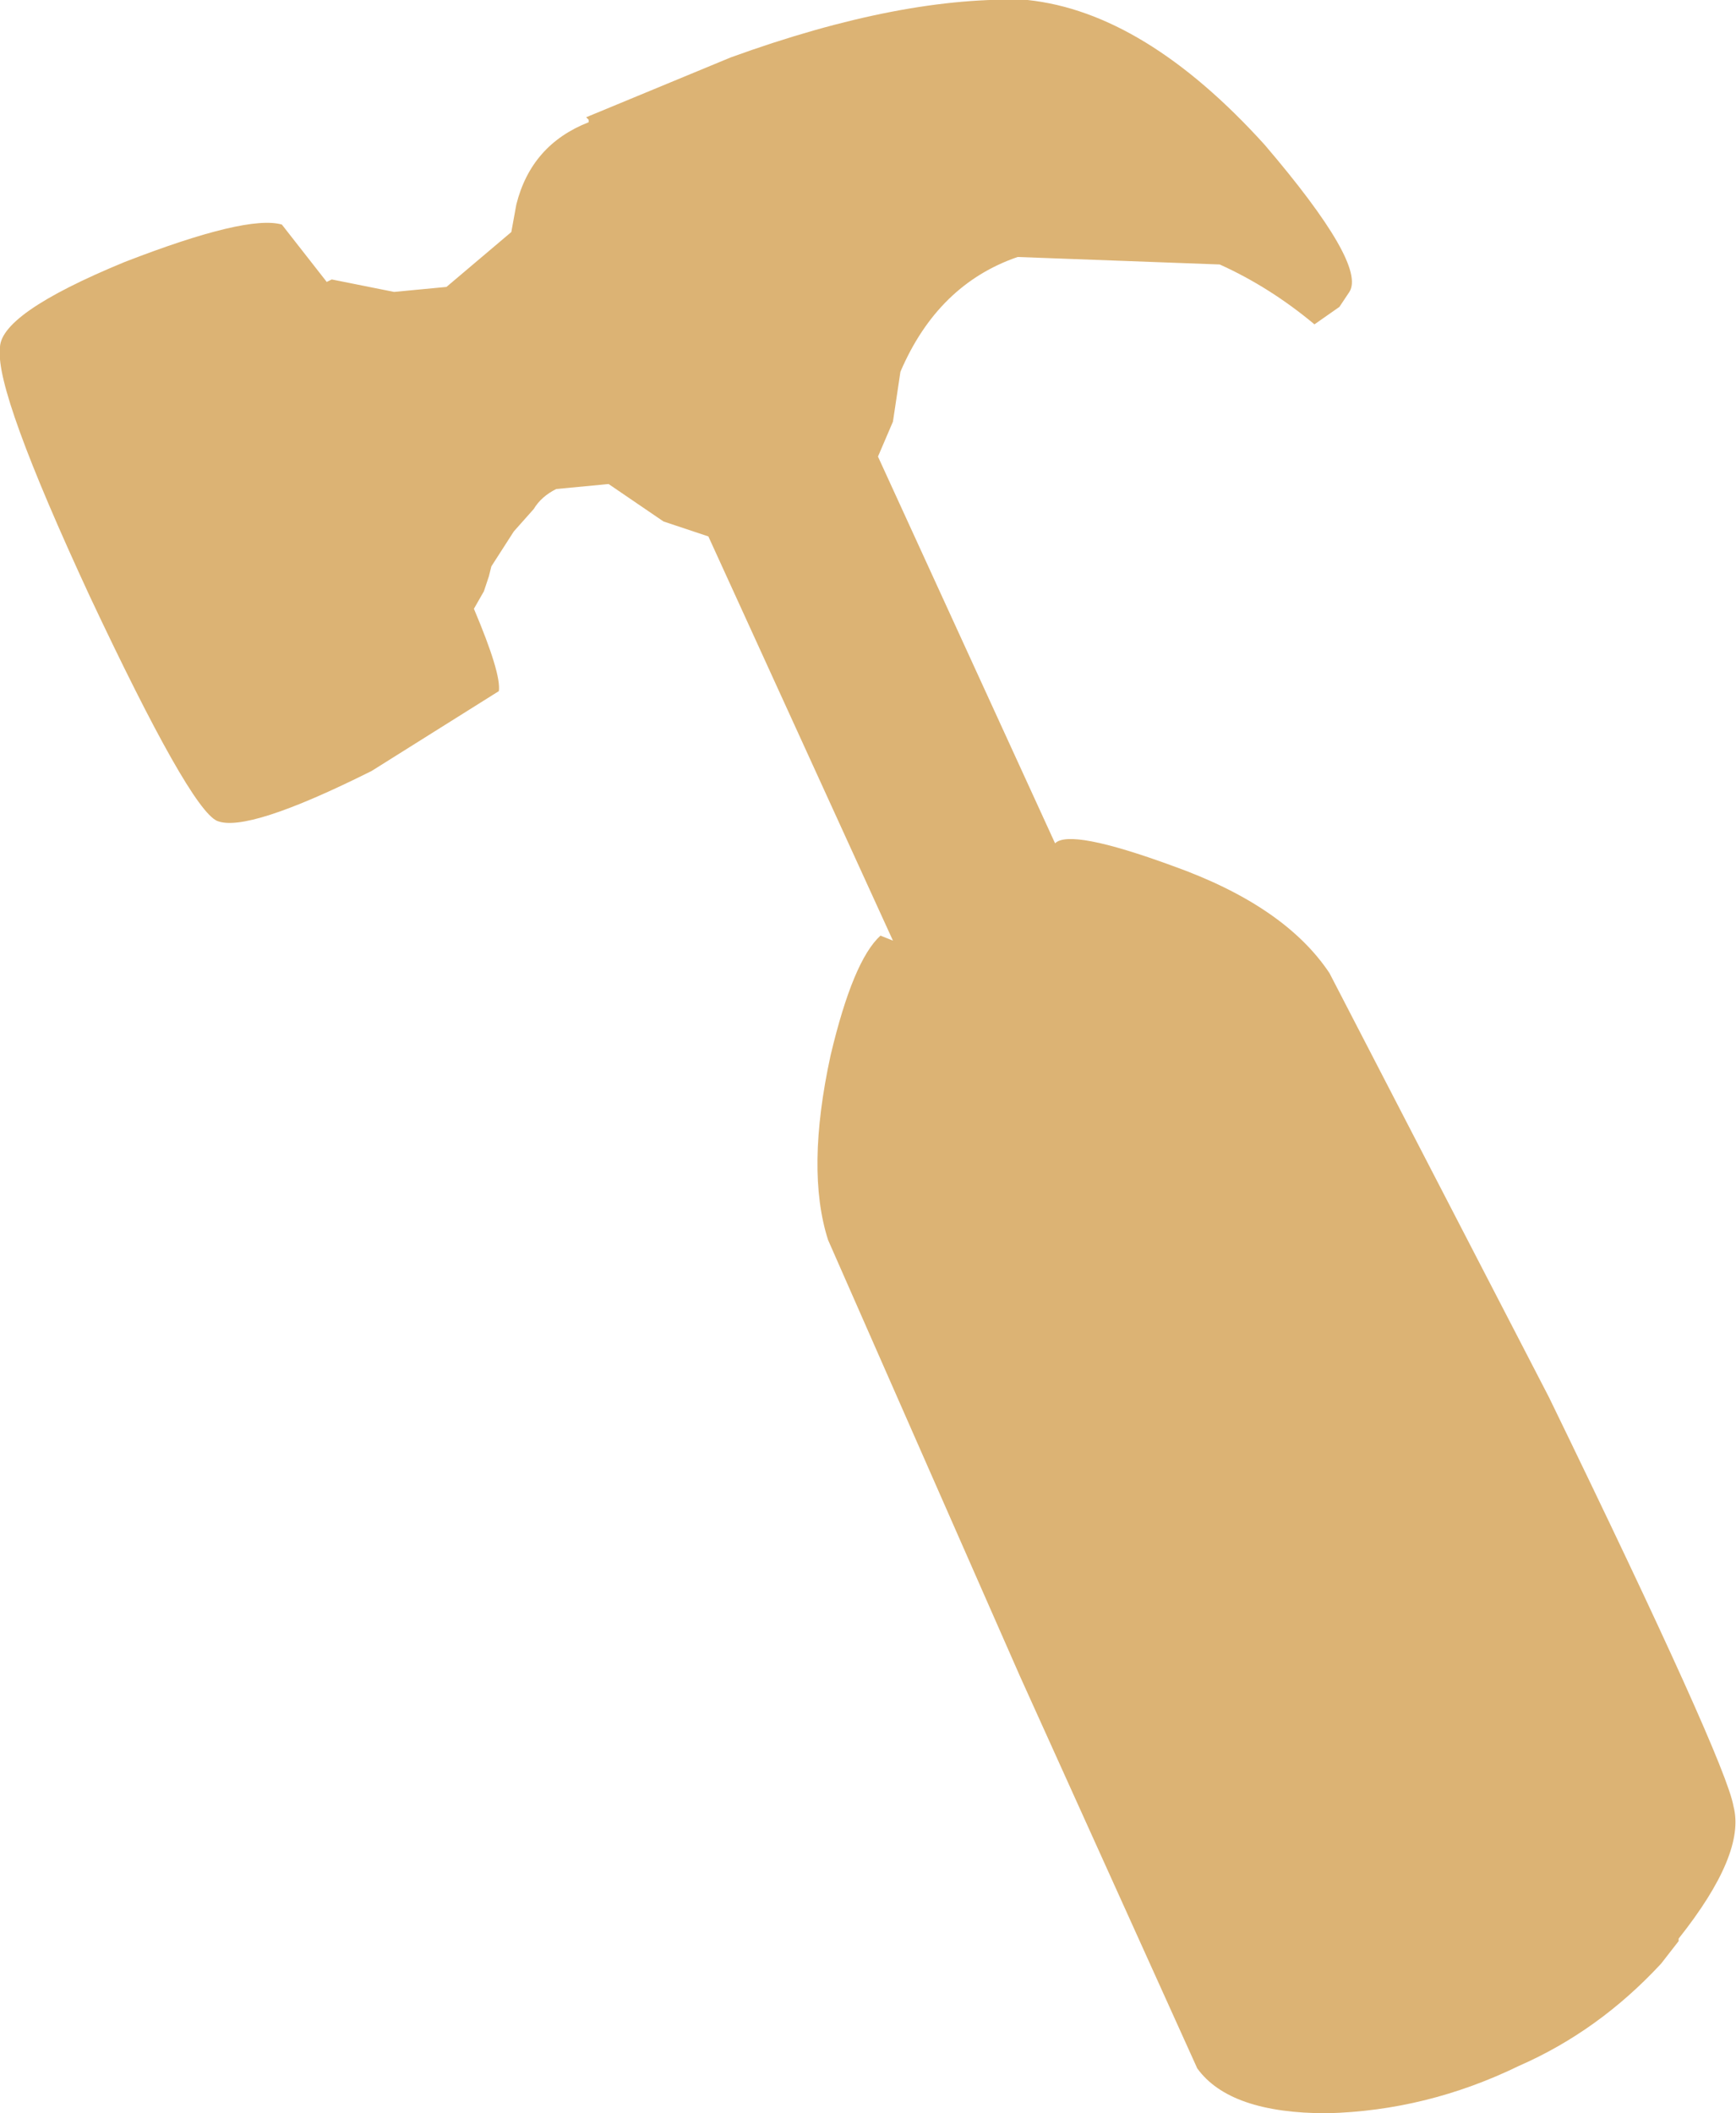 <?xml version="1.0" encoding="UTF-8" standalone="no"?>
<svg xmlns:xlink="http://www.w3.org/1999/xlink" height="42.35px" width="34.8px" xmlns="http://www.w3.org/2000/svg">
  <g transform="matrix(1.0, 0.0, 0.0, 1.0, -35.35, -5.6)">
    <path d="M61.7 12.1 Q60.8 11.35 59.8 10.9 L55.75 10.75 Q54.15 11.3 53.4 13.05 L53.25 14.05 52.95 14.75 56.5 22.5 Q56.8 22.2 58.85 22.95 61.1 23.75 62.0 25.1 L66.4 33.6 Q69.95 40.9 70.1 41.8 70.35 42.75 69.0 44.45 L69.0 44.5 68.65 44.95 Q67.4 46.3 65.8 47.0 63.95 47.9 61.95 47.95 60.0 47.95 59.35 47.05 L55.8 39.2 51.95 30.45 Q51.5 29.05 52.0 26.75 52.45 24.85 53.0 24.35 L53.25 24.45 49.55 16.35 48.65 16.05 47.55 15.3 46.5 15.4 Q46.2 15.55 46.05 15.8 L45.65 16.25 45.2 16.95 45.15 17.15 45.05 17.45 44.85 17.8 Q45.4 19.1 45.35 19.45 L42.8 21.05 Q40.3 22.3 39.7 22.05 39.15 21.8 37.15 17.55 35.25 13.45 35.35 12.6 35.3 11.9 37.85 10.85 40.3 9.9 41.0 10.1 L41.9 11.25 42.0 11.2 42.5 11.3 43.25 11.45 44.3 11.35 45.6 10.25 45.7 9.7 Q46.0 8.5 47.15 8.05 L47.15 8.0 47.1 7.95 50.0 6.75 Q53.45 5.5 55.95 5.6 58.3 5.85 60.7 8.5 62.75 10.9 62.4 11.45 L62.2 11.75 61.7 12.1" fill="#cd933a" fill-opacity="0.702" fill-rule="evenodd" stroke="none"/>
  </g>
</svg>

